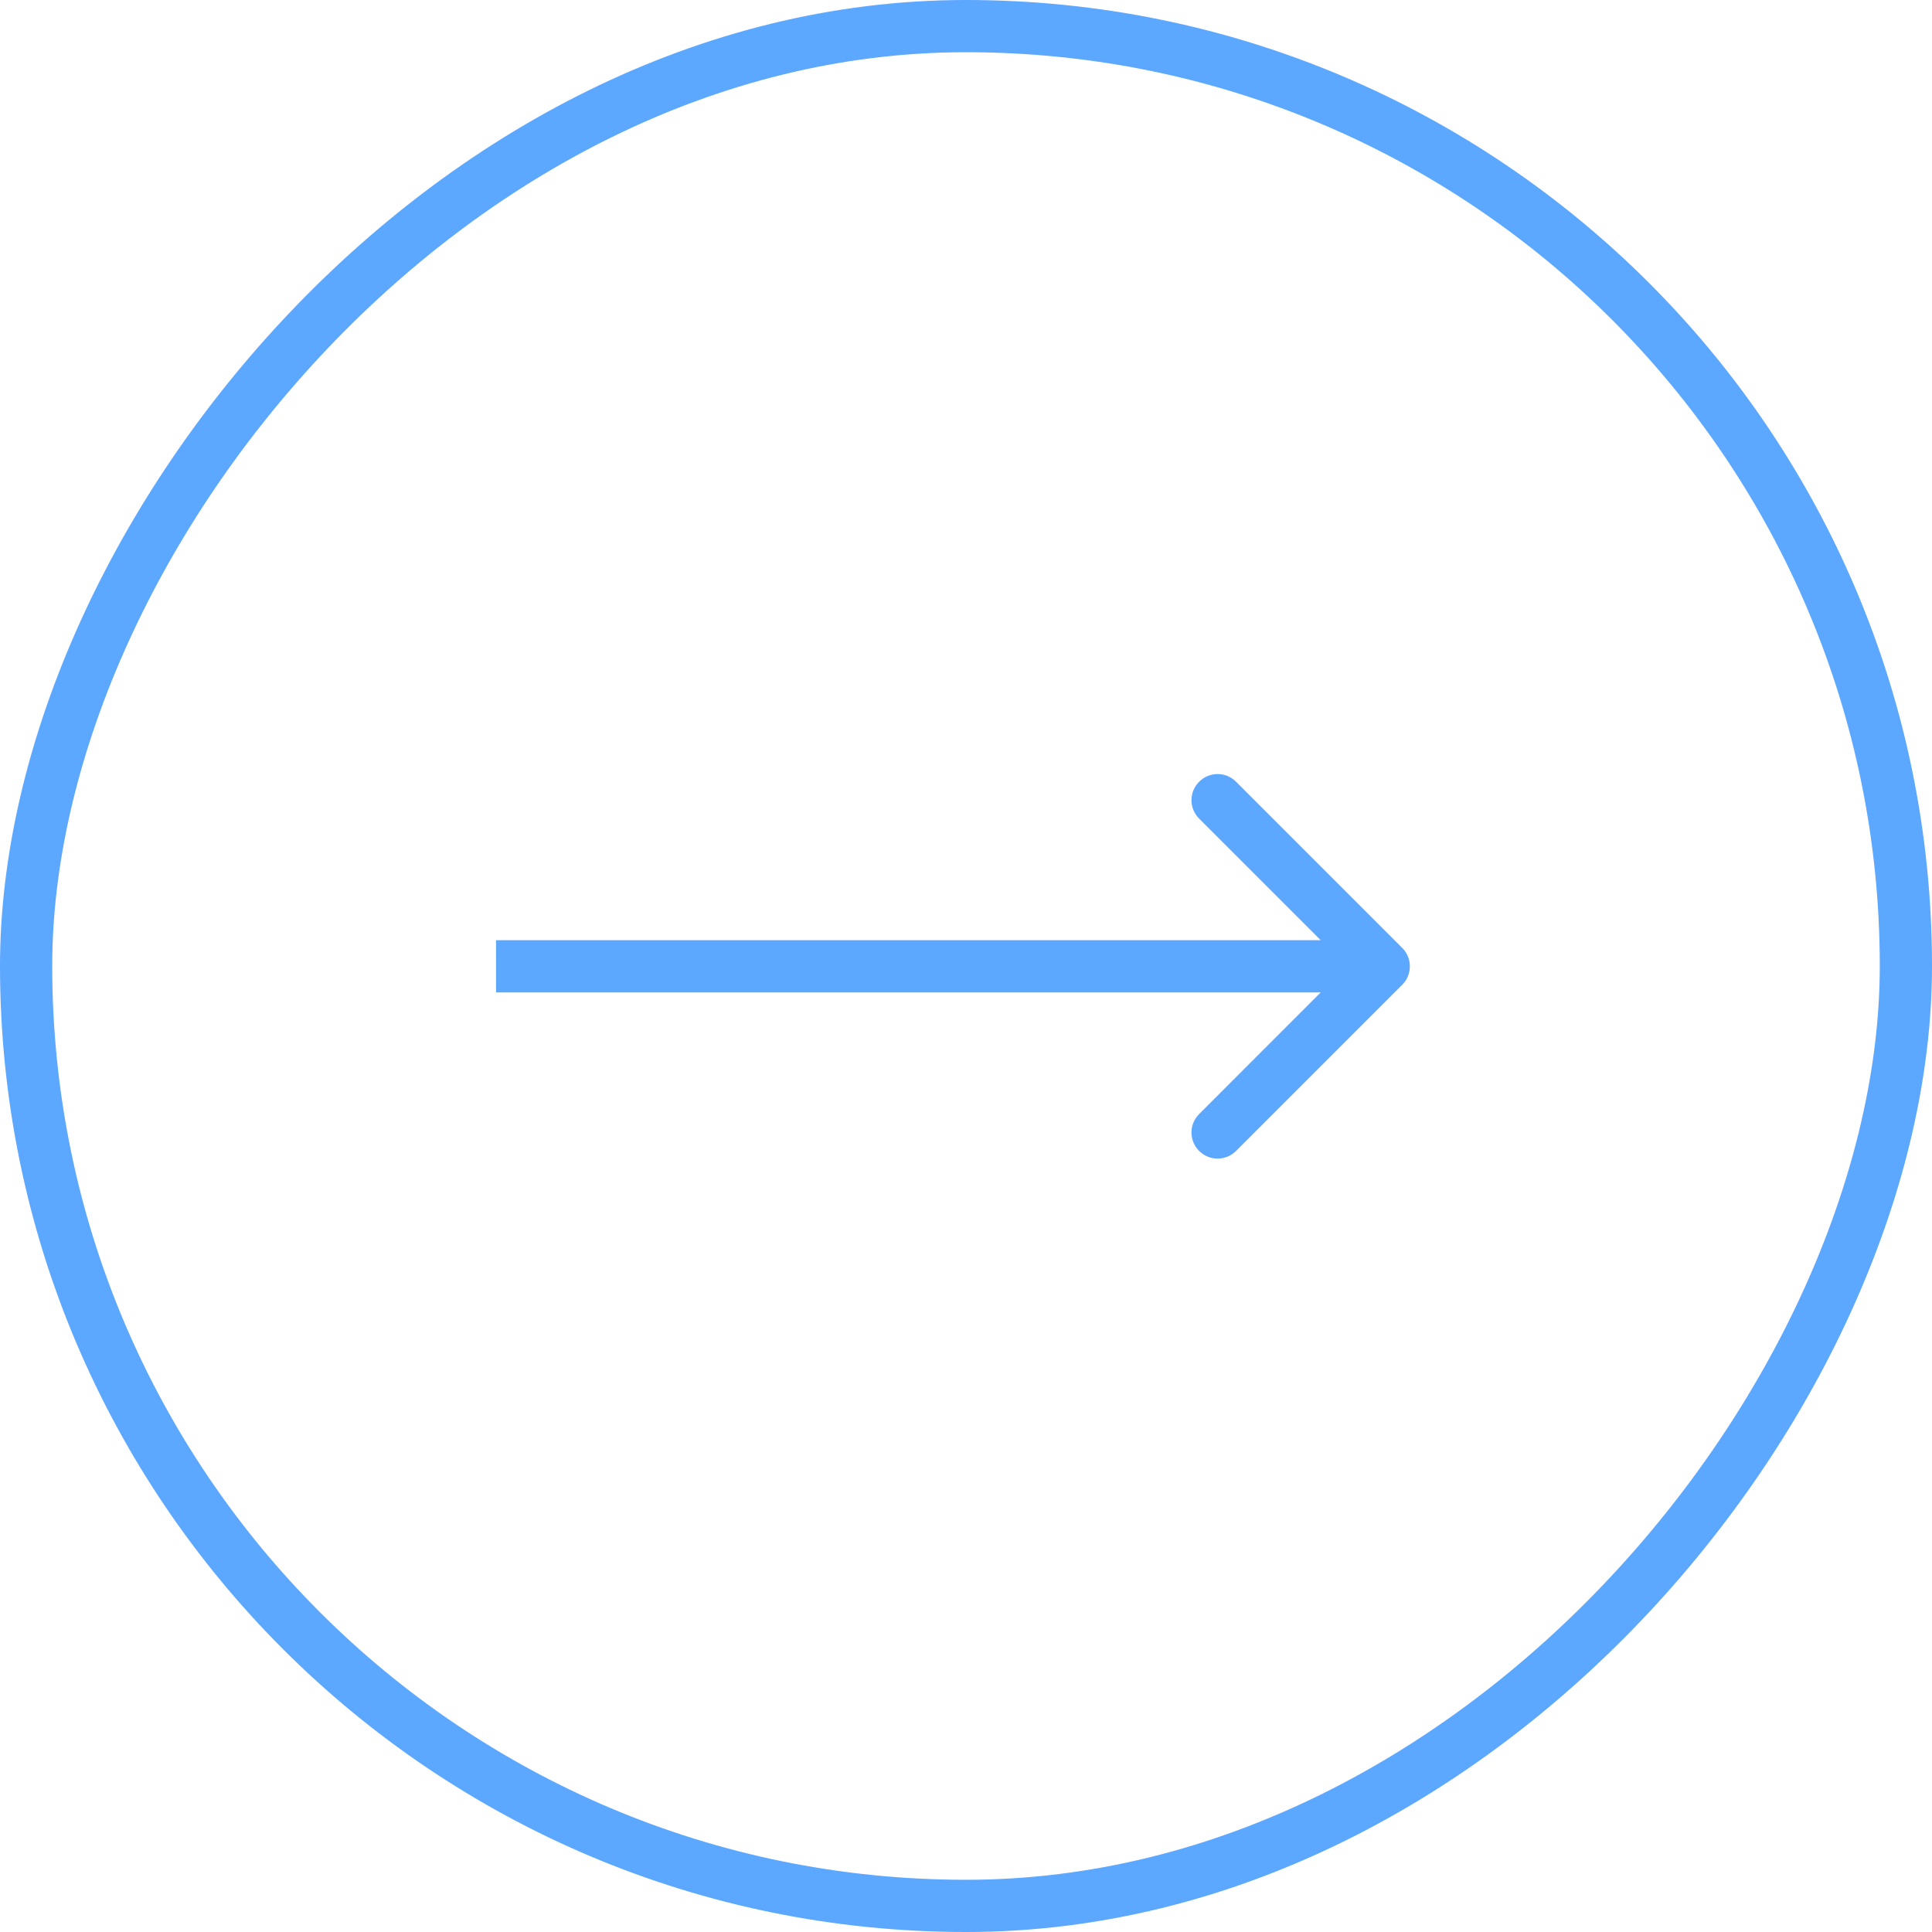 <svg width="37" height="37" viewBox="0 0 37 37" fill="none" xmlns="http://www.w3.org/2000/svg">
<rect x="-0.5" y="0.5" width="36" height="36" rx="18" transform="matrix(-1 0 0 1 36 0)" stroke="#5CA7FF"/>
<g clip-path="url(#clip0_147_1475)">
<path d="M26.854 18.153C27.049 18.348 27.049 18.665 26.854 18.86L23.672 22.042C23.476 22.237 23.16 22.237 22.965 22.042C22.769 21.846 22.769 21.53 22.965 21.335L25.793 18.506L22.965 15.678C22.769 15.482 22.769 15.166 22.965 14.971C23.16 14.775 23.476 14.775 23.672 14.971L26.854 18.153ZM9.5 18.006L26.5 18.006V19.006L9.5 19.006V18.006Z" fill="#5CA7FF"/>
</g>
<defs>
<clipPath id="clip0_147_1475">
<rect width="18" height="9" fill="white" transform="matrix(-1 0 0 1 27.5 14)"/>
</clipPath>
</defs>
</svg>
